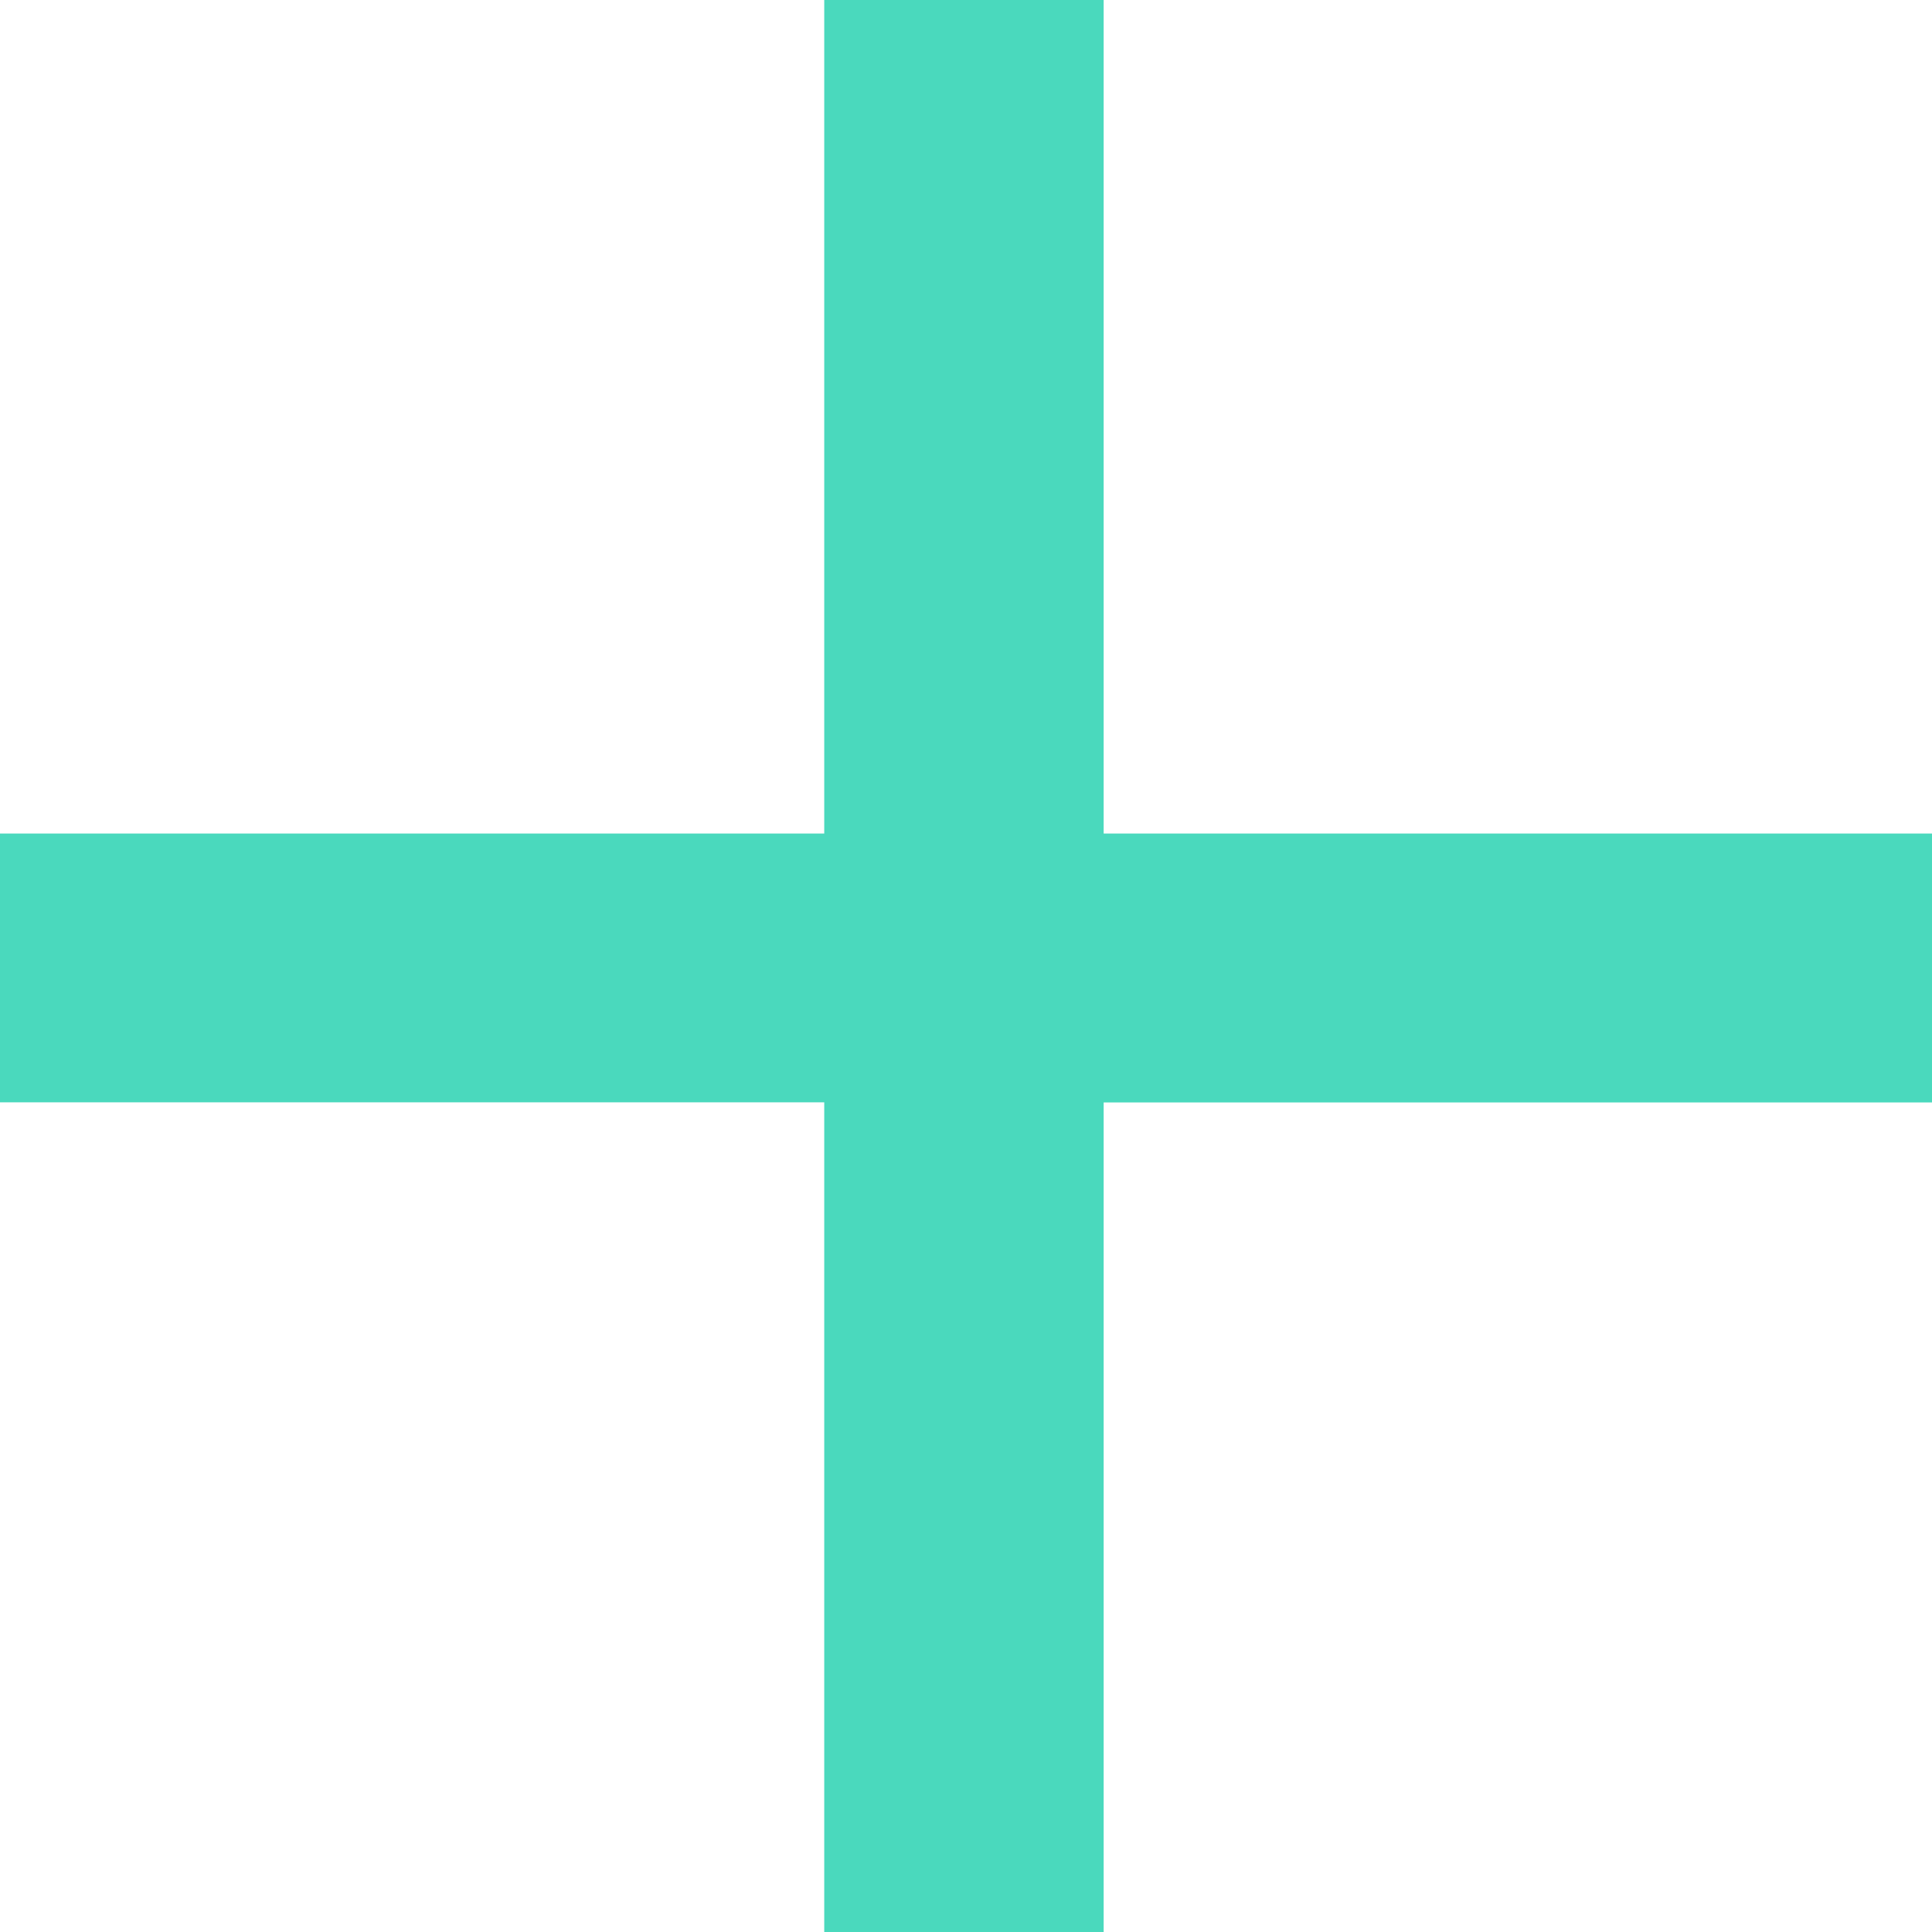 <svg xmlns="http://www.w3.org/2000/svg" width="16" height="16" viewBox="0 0 16 16">
    <path fill="#4AD9BD" fill-rule="evenodd" d="M9.14 6.903H16V9.13H9.14V16H6.826V9.129H0V6.903h6.826V0H9.14z"/>
</svg>
